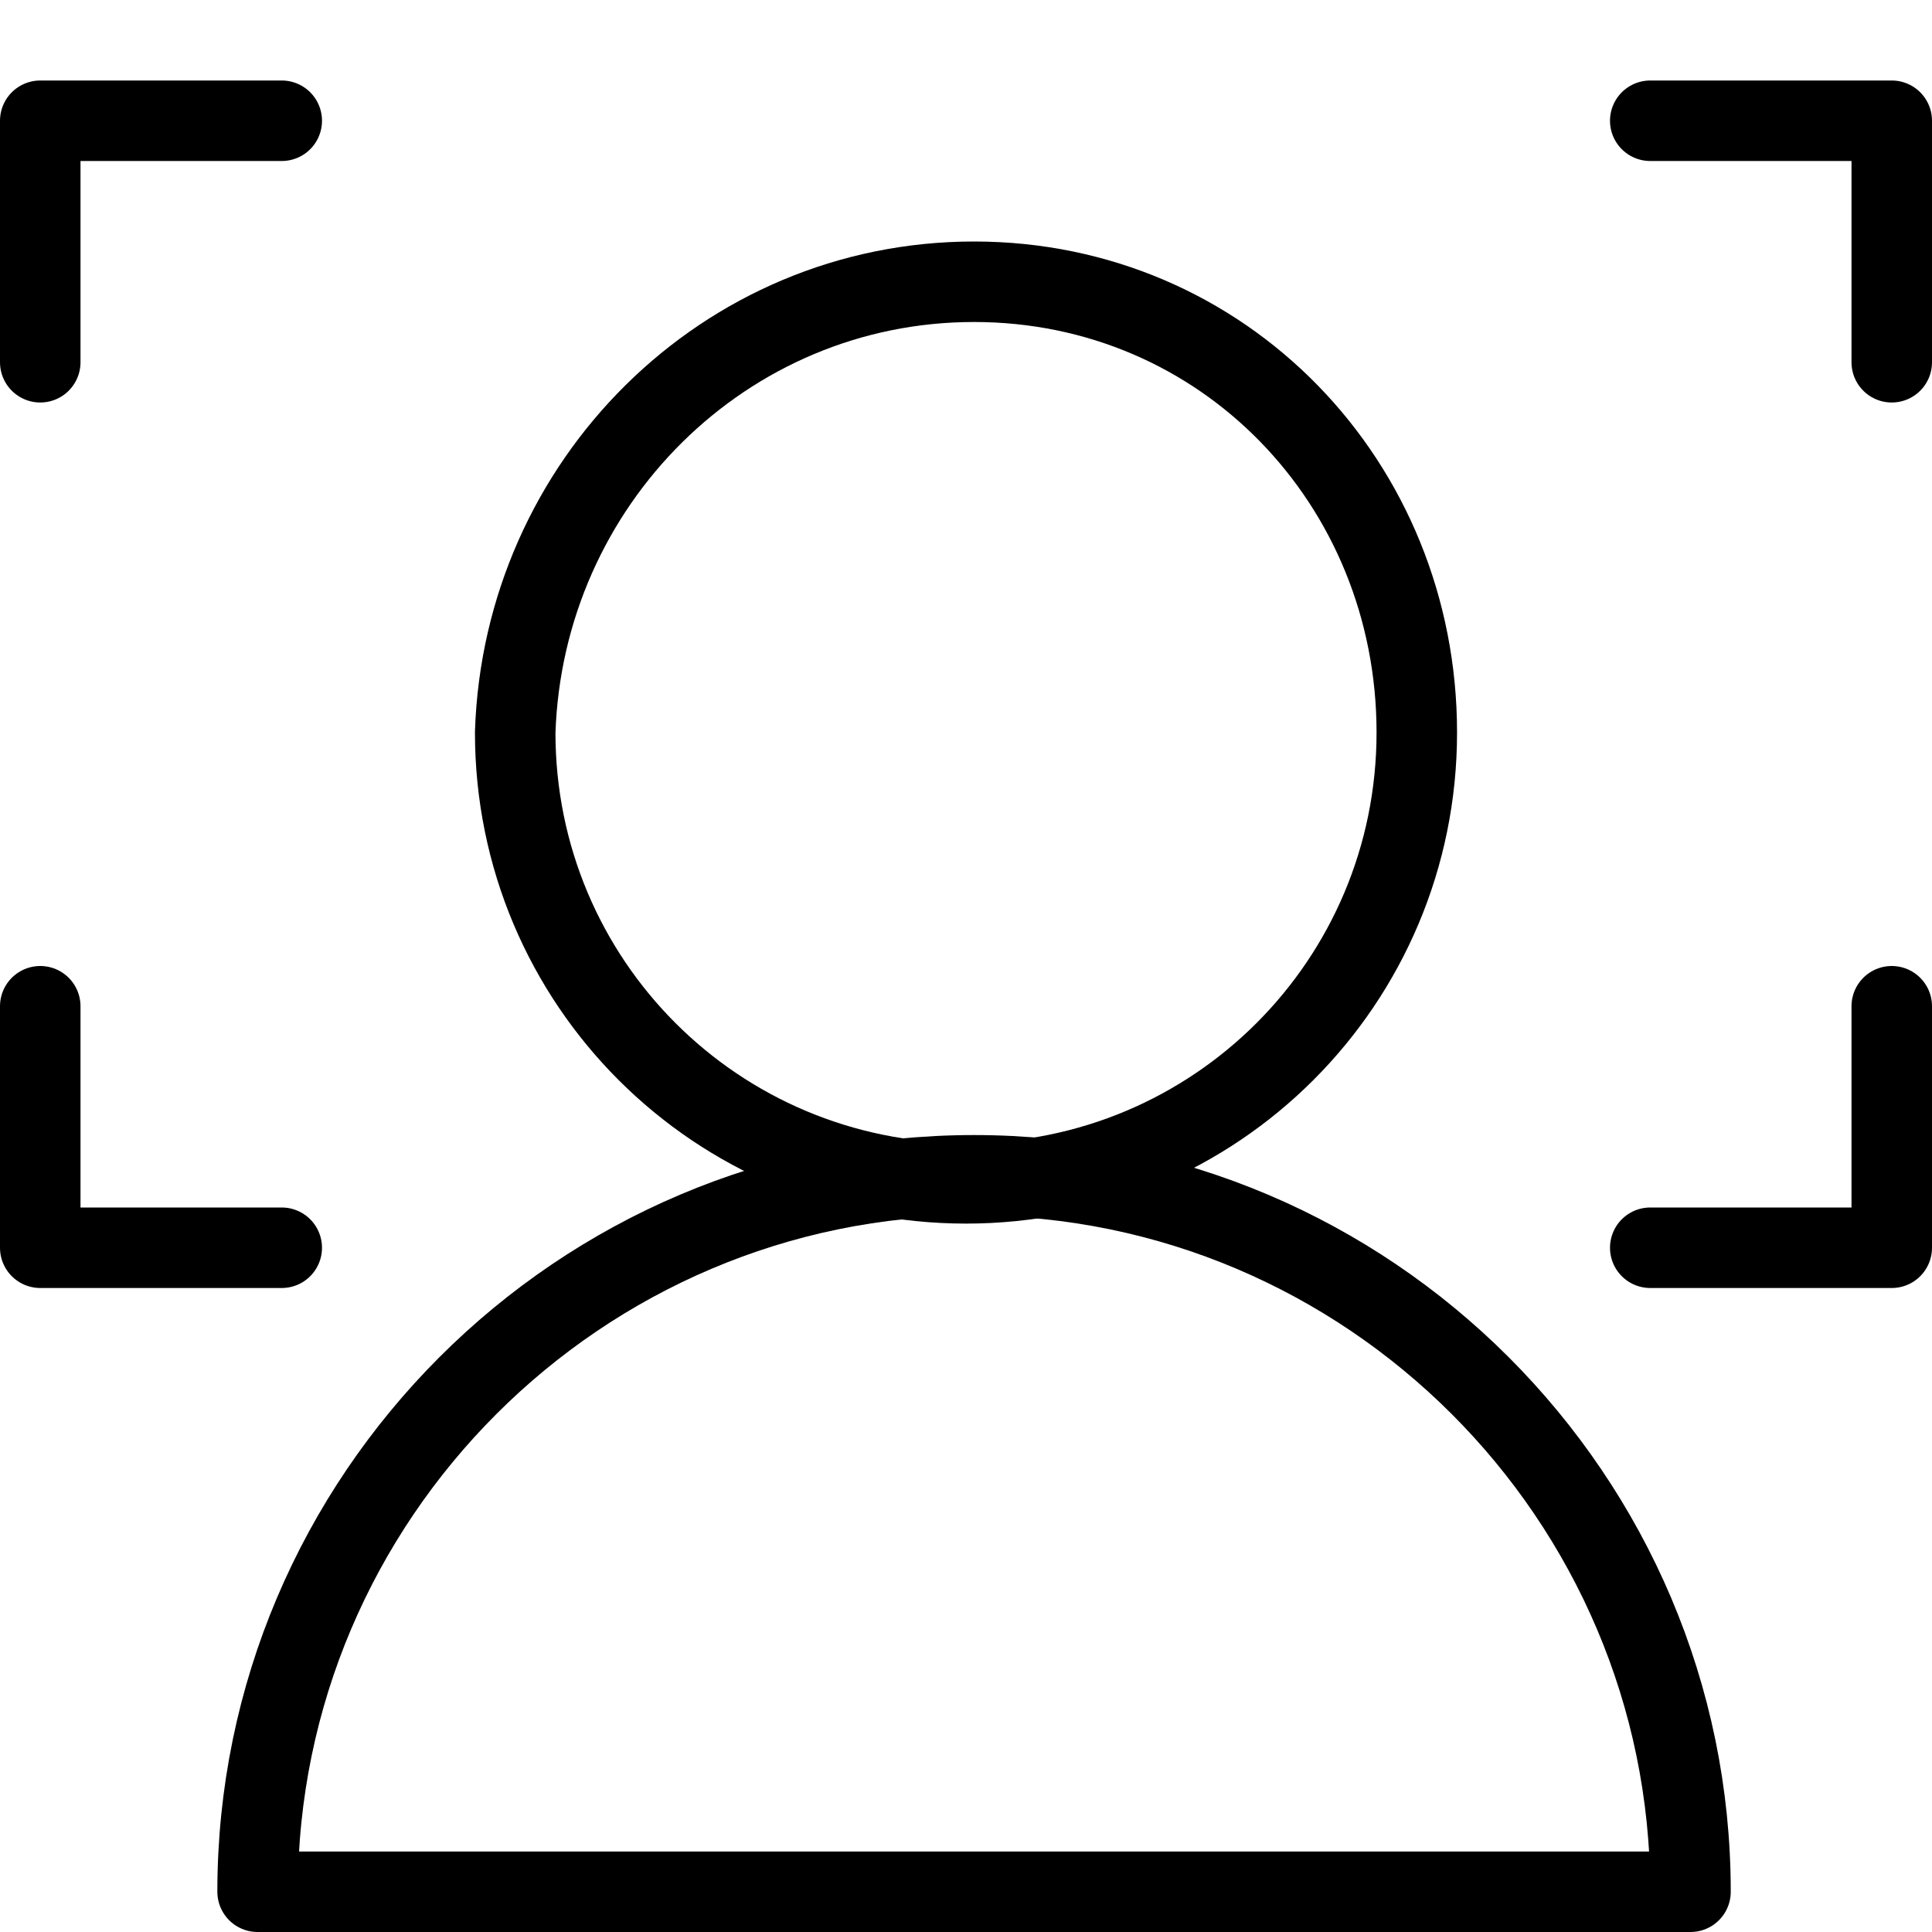 <?xml version="1.0" encoding="utf-8"?>
<!-- Generator: Adobe Illustrator 19.2.0, SVG Export Plug-In . SVG Version: 6.00 Build 0)  -->
<svg version="1.1" id="Layer_1" xmlns="http://www.w3.org/2000/svg" xmlns:xlink="http://www.w3.org/1999/xlink" x="0px" y="0px"
	 viewBox="0 0 24 24" style="enable-background:new 0 0 24 24;" xml:space="preserve">
<style type="text/css">
	.st0{display:none;}
	.st1{display:inline;}
	.st2{fill:none;stroke:#000000;stroke-linecap:round;stroke-linejoin:round;stroke-miterlimit:10;}
</style>
<g id="Filled_Icon" class="st0">
	<g class="st1">
		<g>
			<path d="M14.7,14.5c2-1,3.4-3.1,3.4-5.4c0-3.3-2.7-6.1-6.1-6.1C8.8,3,6,5.7,6,9.1c0,2.4,1.4,4.5,3.4,5.4c-3.9,1.1-6.7,4.7-6.7,9
				c0,0.3,0.2,0.5,0.5,0.5H21c0,0,0,0,0,0c0.3,0,0.5-0.2,0.5-0.5C21.5,19.5,18.8,15.7,14.7,14.5z"/>
		</g>
		<g>
			<path d="M4,16H1c-0.6,0-1-0.4-1-1v-3c0-0.6,0.4-1,1-1c0.6,0,1,0.4,1,1v2h2c0.6,0,1,0.4,1,1C5,15.6,4.5,16,4,16z"/>
		</g>
		<g>
			<path d="M1,5C0.4,5,0,4.5,0,4V1c0-0.6,0.4-1,1-1h3c0.6,0,1,0.4,1,1c0,0.6-0.4,1-1,1H2v2C2,4.5,1.6,5,1,5z"/>
		</g>
		<g>
			<path d="M23,5c-0.6,0-1-0.4-1-1V2h-2c-0.6,0-1-0.4-1-1c0-0.6,0.4-1,1-1h3c0.6,0,1,0.4,1,1v3C24,4.5,23.6,5,23,5z"/>
		</g>
		<g>
			<path d="M23,16h-3c-0.6,0-1-0.4-1-1c0-0.6,0.4-1,1-1h2v-2c0-0.6,0.4-1,1-1c0.6,0,1,0.4,1,1v3C24,15.6,23.6,16,23,16z"/>
		</g>
	</g>
</g>
<g id="Outline_Icons">
	<g>
		<path class="st2" d="M17.6,9.1c0,3.1-2.5,5.6-5.6,5.6c-3.1,0-5.6-2.5-5.6-5.6C6.5,6,9,3.5,12.1,3.5C15.2,3.5,17.6,6,17.6,9.1z"/>
		<path class="st2" d="M21,23.5H3.2c0-4.9,4-8.9,8.9-8.9C17,14.6,21,18.6,21,23.5z"/>
		<polyline class="st2" points="0.5,12.5 0.5,15.5 3.5,15.5 		"/>
		<polyline class="st2" points="3.5,1.5 0.5,1.5 0.5,4.5 		"/>
		<polyline class="st2" points="23.5,4.5 23.5,1.5 20.5,1.5 		"/>
		<polyline class="st2" points="20.5,15.5 23.5,15.5 23.5,12.5 		"/>
	</g>
</g>
</svg>
